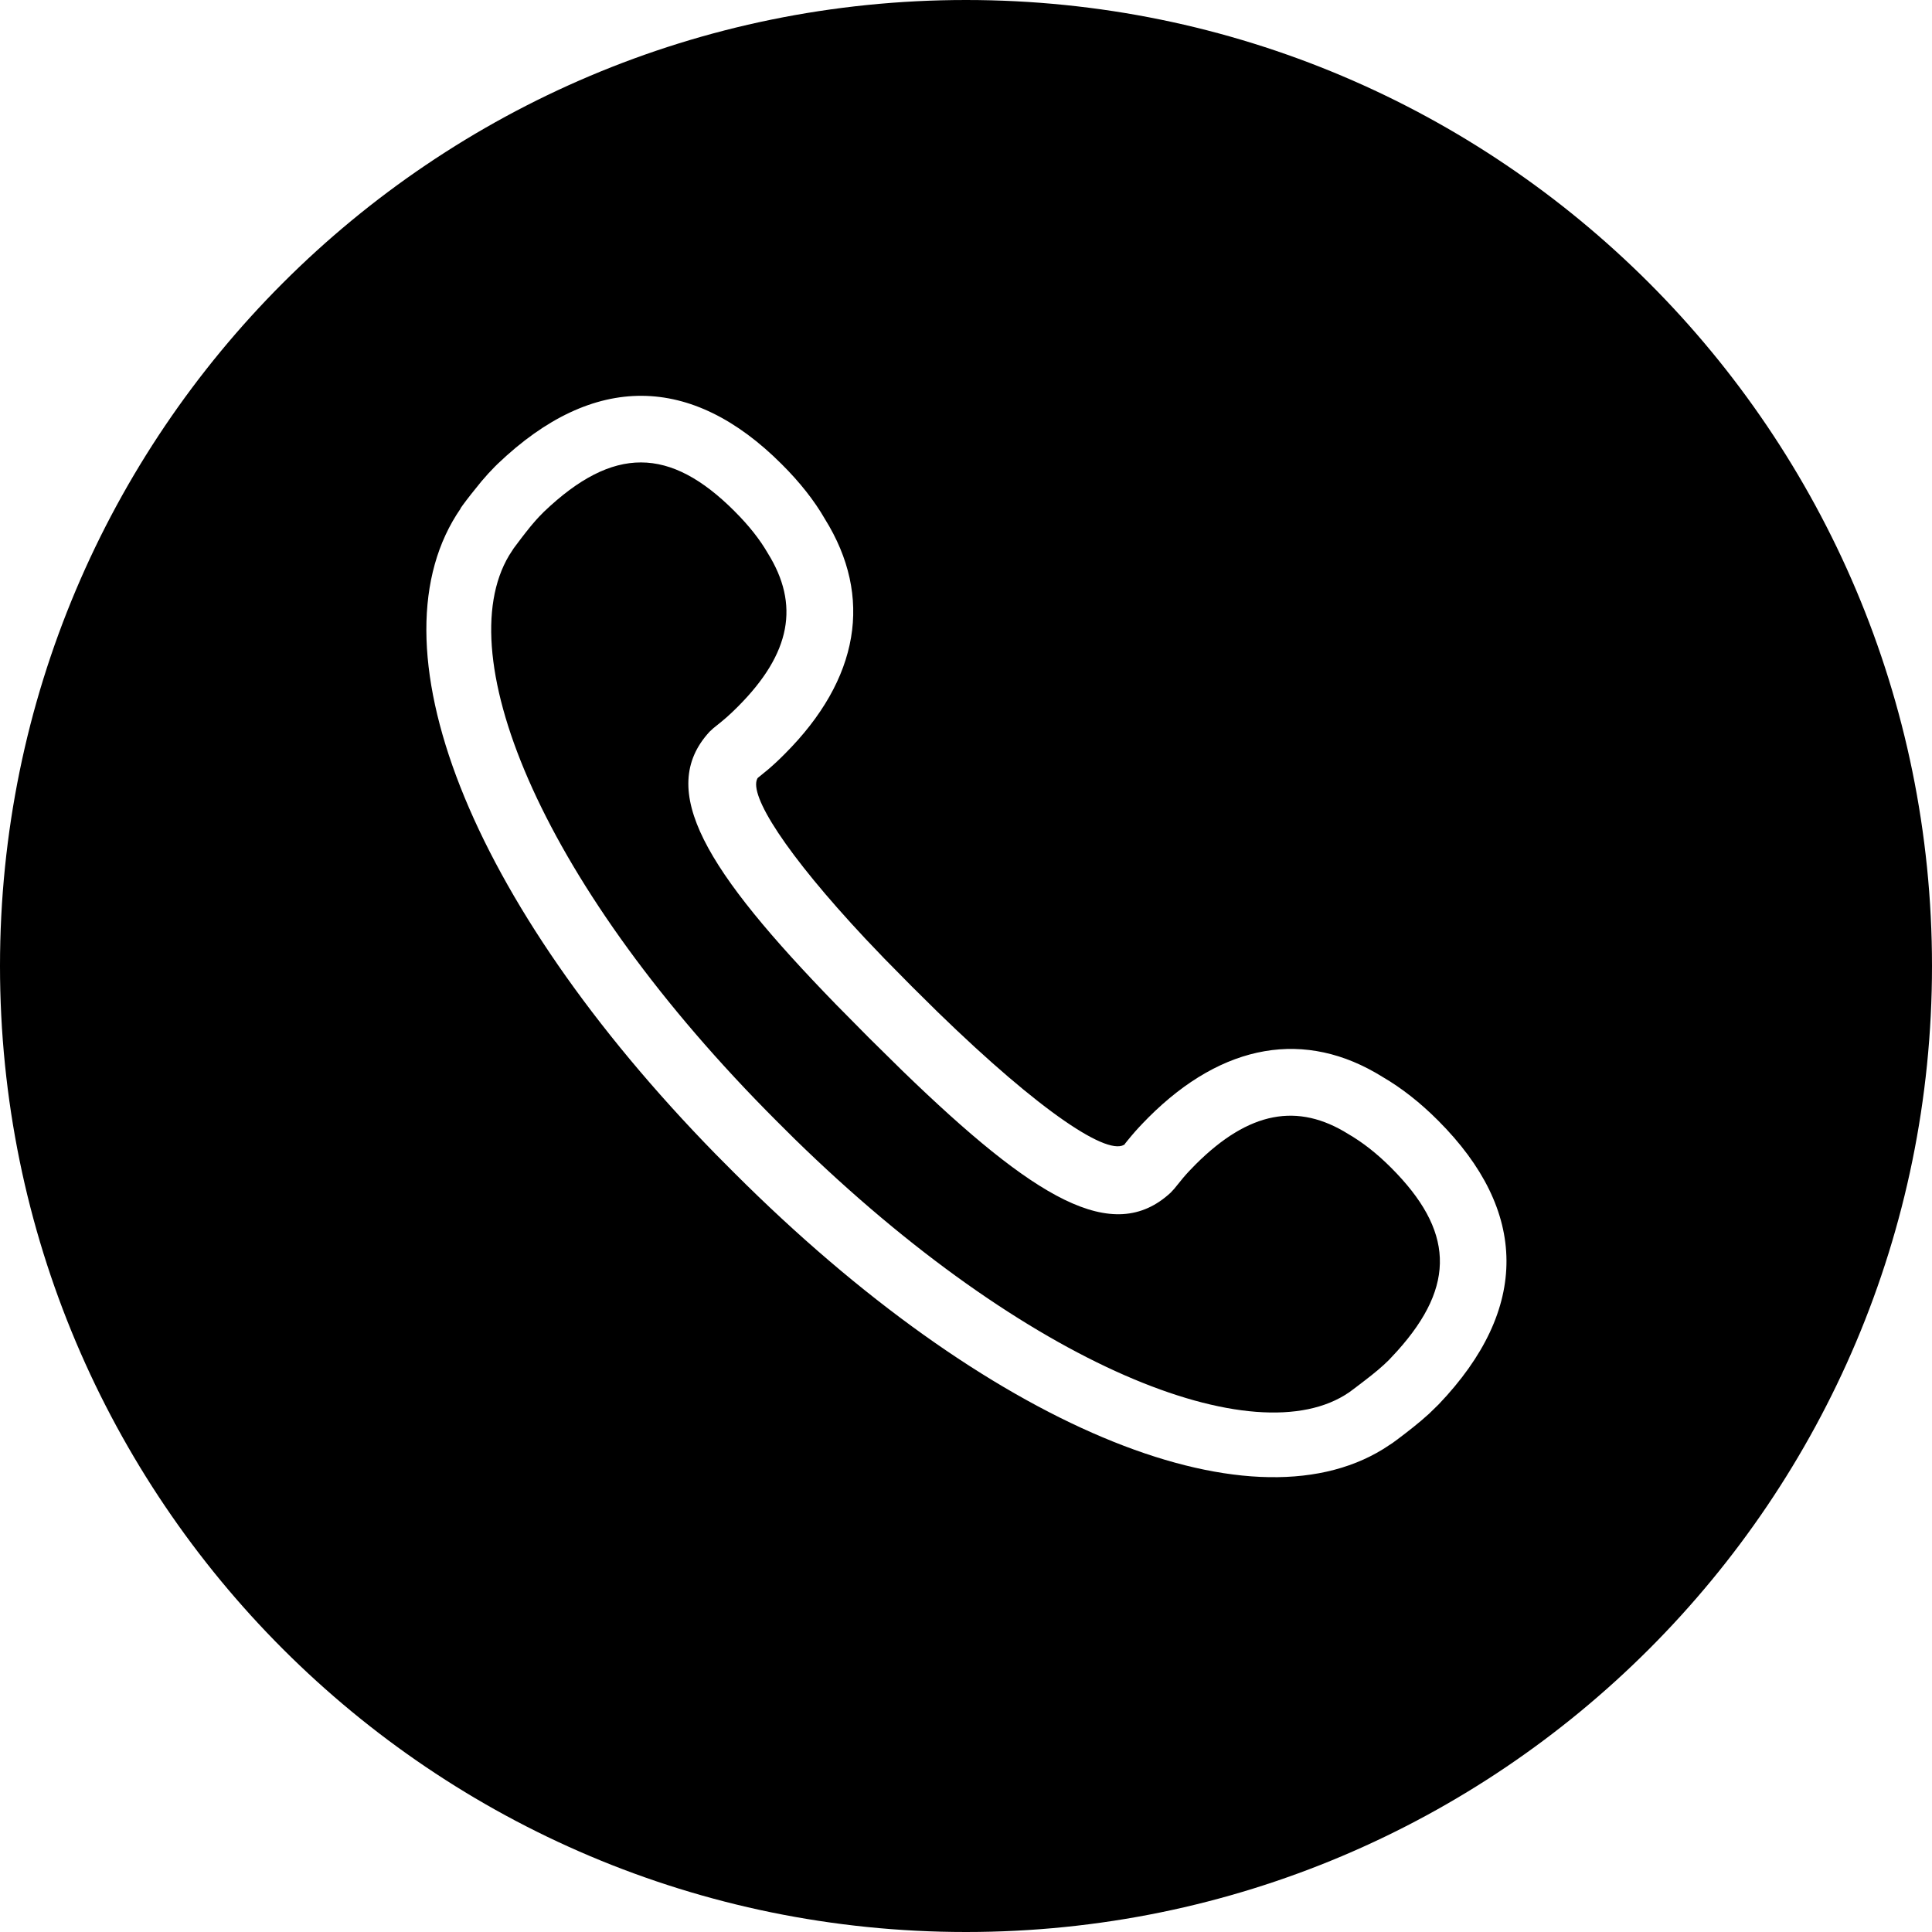 <svg xmlns="http://www.w3.org/2000/svg" width="40" height="40" viewBox="0 0 40 40">
    <path d="M20 0c11.046 0 20 8.954 20 20s-8.954 20-20 20S0 31.046 0 20 8.954 0 20 0zm-9.692 9.6l-.06.059c-.091.091-.184.193-.278.304l-.215.267c-.142.18-.257.34-.215.294-1.932 2.786.141 8.12 5.281 13.376l.378.38c5.251 5.252 10.63 7.454 13.438 5.722l.196-.128c.11-.079.4-.298.59-.46l.163-.143.199-.194c1.894-1.983 1.856-4.01-.01-5.877-.371-.372-.757-.675-1.153-.905-1.593-.993-3.3-.703-4.844.84l-.12.123c-.112.116-.203.22-.313.355l-.065.081.022-.014c-.321.296-1.758-.656-3.885-2.724l-.544-.538-.561-.569-.396-.415c-1.647-1.76-2.415-2.973-2.236-3.315l.01-.014.212-.173c.119-.102.22-.196.346-.323 1.546-1.546 1.835-3.253.83-4.865-.215-.375-.518-.76-.894-1.134-1.865-1.866-3.893-1.904-5.876-.01zm4.901.986c.295.293.523.583.687.867.66 1.06.489 2.069-.622 3.18-.171.171-.271.259-.504.443l-.079.073c-1.111 1.206-.072 2.88 2.62 5.65l.68.688.69.68c2.745 2.66 4.364 3.626 5.556 2.526l.074-.08.183-.225c.08-.095.154-.173.26-.28 1.11-1.108 2.118-1.279 3.158-.631.306.178.597.407.887.697 1.293 1.293 1.36 2.429.13 3.797l-.173.186c-.064.064-.14.133-.227.207l-.133.109c-.202.16-.47.36-.466.355-1.924 1.322-6.644-.521-11.483-5.252l-.367-.365c-4.836-4.836-6.796-9.61-5.54-11.711l.097-.15c.065-.089.223-.298.338-.439l.046-.055c.048-.057.095-.11.139-.157l.1-.102c1.438-1.373 2.61-1.351 3.95-.011z"/>
</svg>
